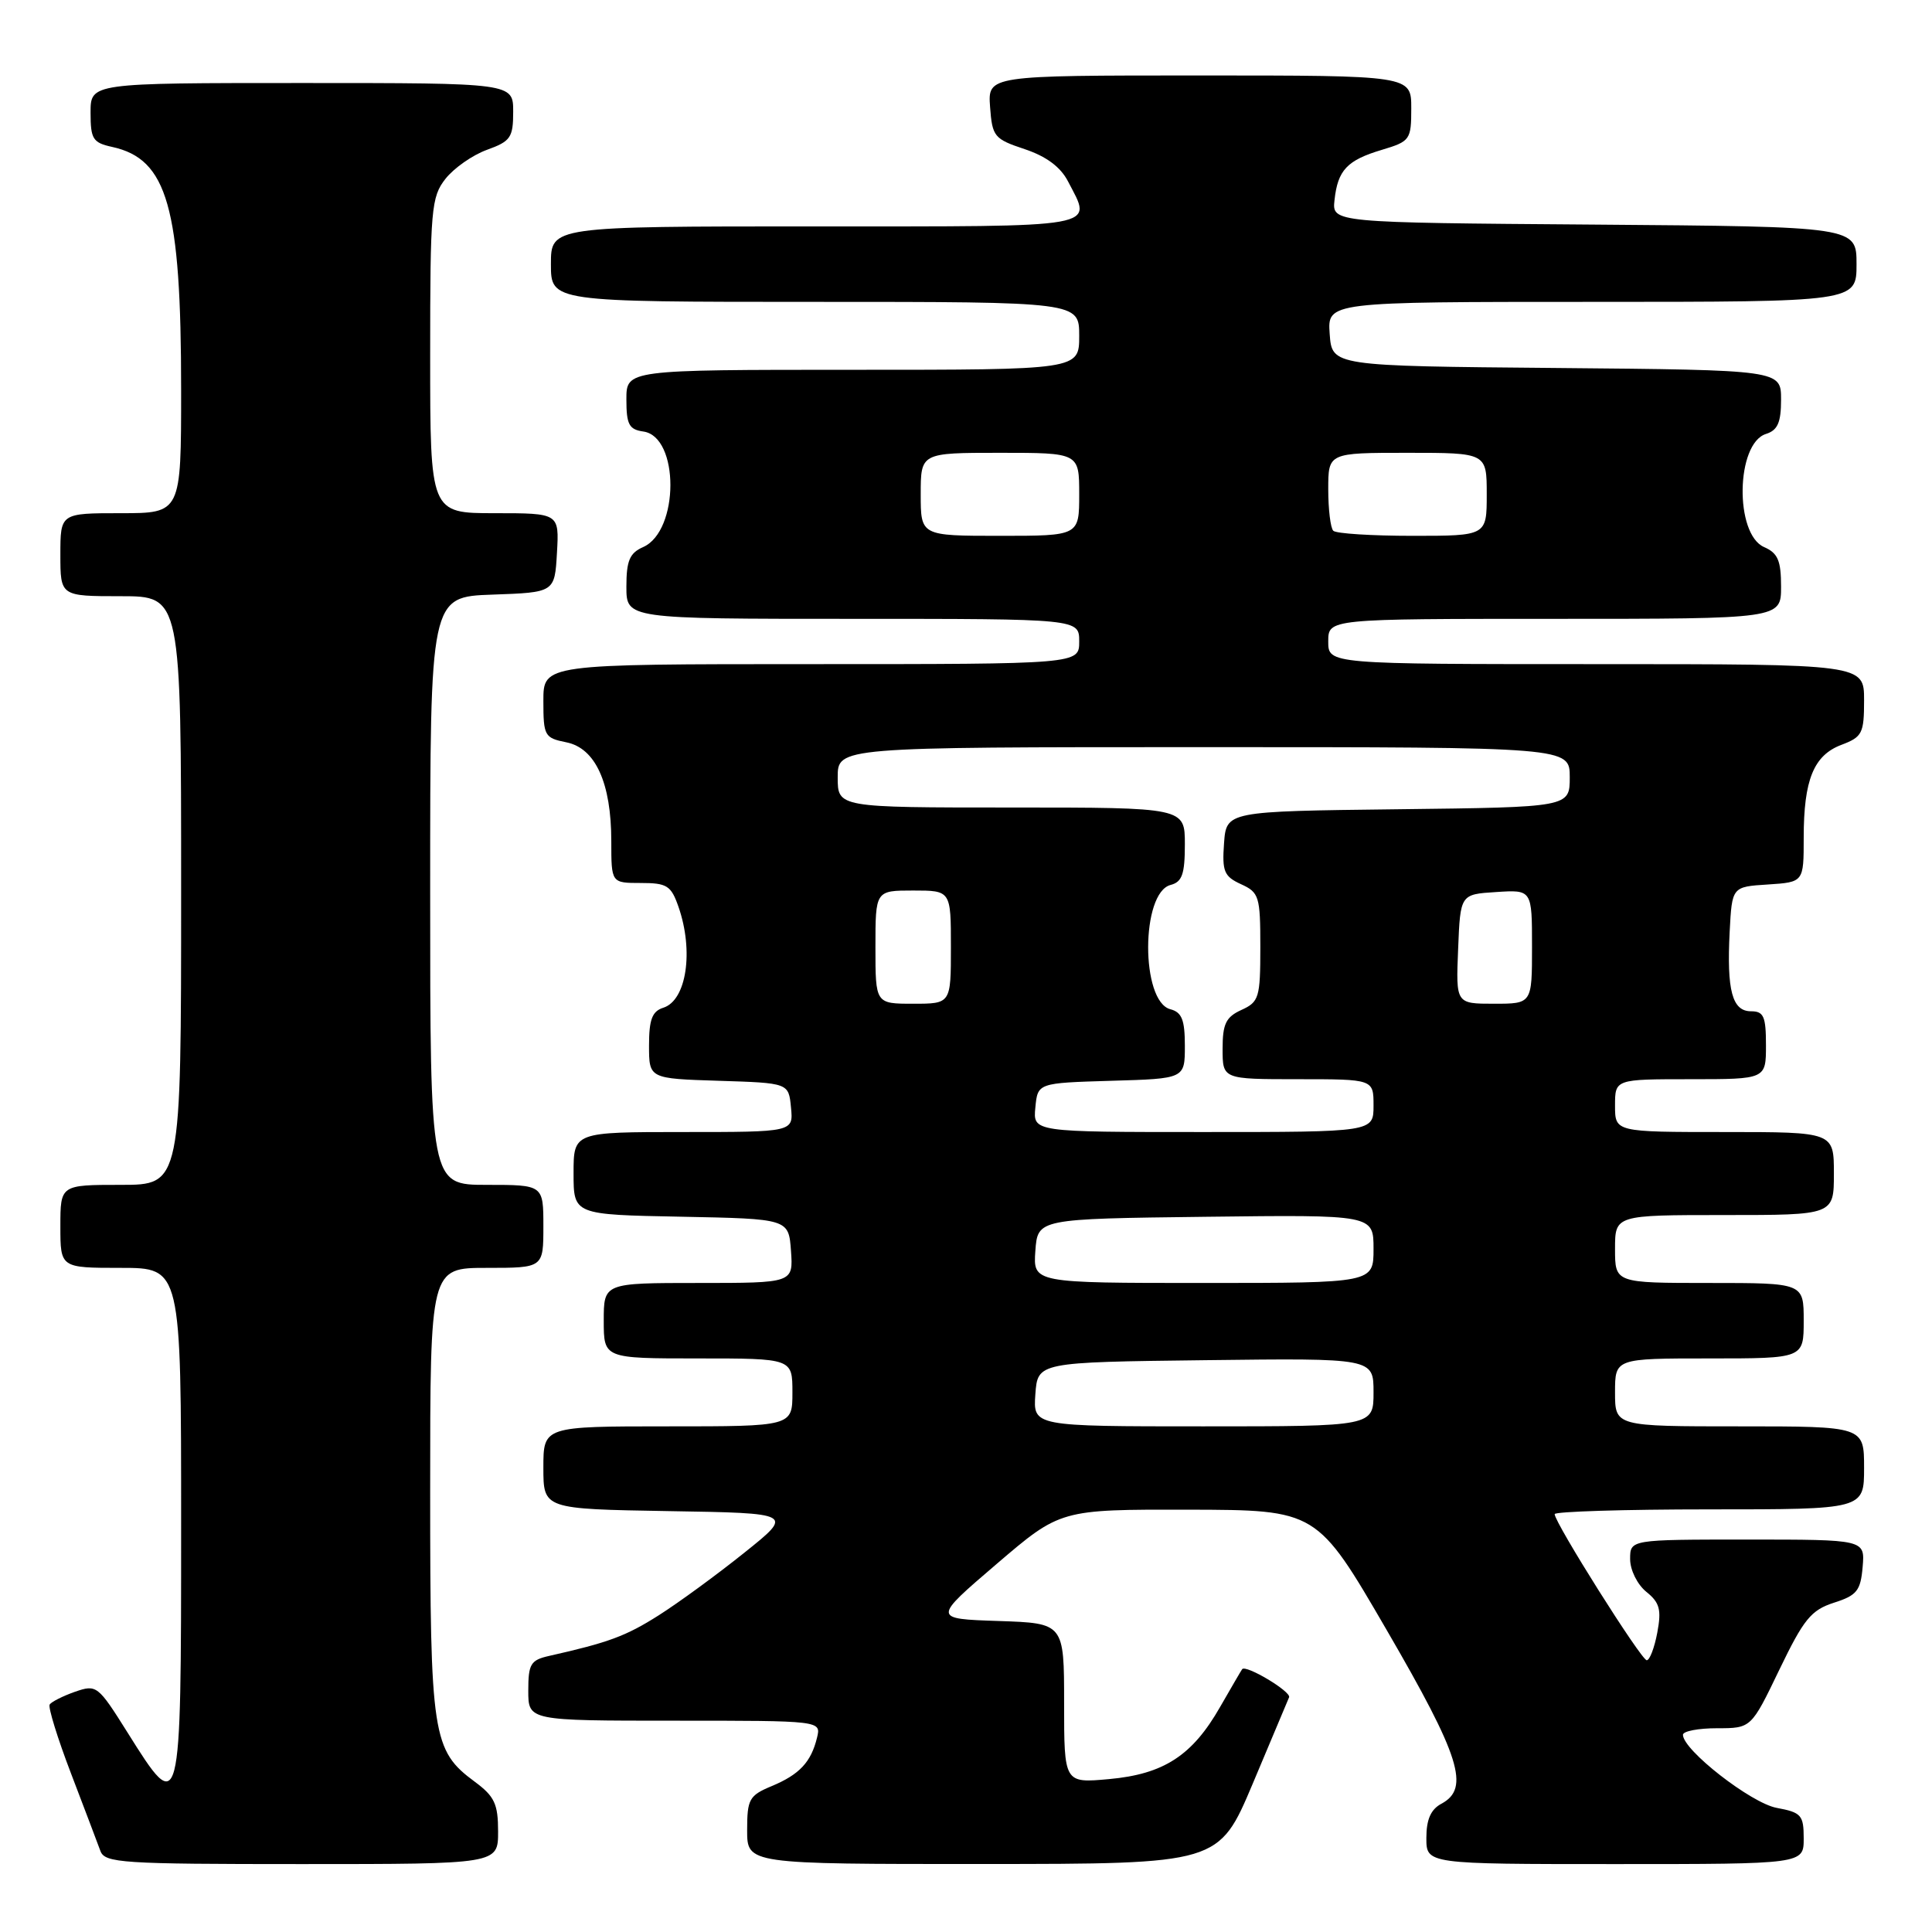 <?xml version="1.0" encoding="UTF-8" standalone="no"?>
<!DOCTYPE svg PUBLIC "-//W3C//DTD SVG 1.1//EN" "http://www.w3.org/Graphics/SVG/1.1/DTD/svg11.dtd" >
<svg xmlns="http://www.w3.org/2000/svg" xmlns:xlink="http://www.w3.org/1999/xlink" version="1.1" viewBox="0 0 256 256">
 <g >
 <path fill="currentColor"
d=" M 66.00 242.69 C 66.00 239.03 65.53 238.03 62.91 236.09 C 57.29 231.94 57.00 230.02 57.00 197.53 C 57.00 168.00 57.00 168.00 64.50 168.00 C 72.00 168.00 72.00 168.00 72.00 162.50 C 72.00 157.00 72.00 157.00 64.50 157.00 C 57.00 157.00 57.00 157.00 57.00 118.04 C 57.00 79.08 57.00 79.08 65.25 78.79 C 73.50 78.50 73.50 78.50 73.80 73.25 C 74.10 68.00 74.10 68.00 65.55 68.00 C 57.00 68.00 57.00 68.00 57.00 47.13 C 57.00 27.68 57.14 26.10 59.03 23.69 C 60.15 22.27 62.62 20.54 64.53 19.85 C 67.66 18.72 68.00 18.23 68.00 14.80 C 68.00 11.00 68.00 11.00 40.00 11.00 C 12.00 11.00 12.00 11.00 12.00 14.92 C 12.00 18.43 12.30 18.91 14.87 19.47 C 22.19 21.08 24.00 27.45 24.00 51.64 C 24.00 68.00 24.00 68.00 16.00 68.00 C 8.00 68.00 8.00 68.00 8.00 73.50 C 8.00 79.00 8.00 79.00 16.00 79.00 C 24.00 79.00 24.00 79.00 24.00 118.00 C 24.00 157.00 24.00 157.00 16.00 157.00 C 8.00 157.00 8.00 157.00 8.00 162.50 C 8.00 168.00 8.00 168.00 16.00 168.00 C 24.00 168.00 24.00 168.00 24.00 202.00 C 24.00 240.69 23.96 240.84 16.90 229.57 C 12.97 223.31 12.80 223.18 9.93 224.17 C 8.32 224.74 6.81 225.50 6.58 225.86 C 6.36 226.23 7.63 230.35 9.42 235.02 C 11.20 239.68 12.95 244.29 13.30 245.25 C 13.88 246.86 16.09 247.00 39.97 247.00 C 66.00 247.00 66.00 247.00 66.00 242.69 Z  M 166.00 236.33 C 168.47 230.47 170.64 225.33 170.81 224.90 C 171.12 224.15 165.05 220.52 164.59 221.18 C 164.46 221.35 163.15 223.61 161.67 226.18 C 157.99 232.63 154.20 235.08 146.96 235.74 C 141.00 236.28 141.00 236.28 141.00 225.68 C 141.00 215.08 141.00 215.08 132.29 214.79 C 123.57 214.50 123.57 214.50 132.04 207.25 C 140.50 200.01 140.50 200.01 157.50 200.04 C 174.50 200.08 174.50 200.08 183.75 216.00 C 193.49 232.76 194.81 236.96 191.00 239.00 C 189.59 239.75 189.00 241.09 189.00 243.54 C 189.00 247.00 189.00 247.00 214.00 247.00 C 239.00 247.00 239.00 247.00 239.00 243.61 C 239.00 240.51 238.69 240.16 235.41 239.55 C 232.01 238.91 223.00 231.89 223.00 229.87 C 223.00 229.39 225.03 229.00 227.52 229.00 C 232.04 229.00 232.04 229.00 235.77 221.25 C 239.00 214.55 239.97 213.35 243.00 212.37 C 246.05 211.40 246.54 210.78 246.81 207.62 C 247.12 204.00 247.12 204.00 231.56 204.00 C 216.00 204.00 216.00 204.00 216.00 206.59 C 216.00 208.03 216.95 209.95 218.14 210.92 C 219.92 212.35 220.17 213.28 219.60 216.33 C 219.22 218.35 218.59 220.00 218.20 219.99 C 217.48 219.99 206.00 201.78 206.00 200.63 C 206.00 200.29 215.22 200.00 226.50 200.00 C 247.00 200.00 247.00 200.00 247.00 194.50 C 247.00 189.00 247.00 189.00 230.50 189.00 C 214.00 189.00 214.00 189.00 214.00 184.50 C 214.00 180.00 214.00 180.00 226.50 180.00 C 239.00 180.00 239.00 180.00 239.00 175.00 C 239.00 170.00 239.00 170.00 226.50 170.00 C 214.00 170.00 214.00 170.00 214.00 165.50 C 214.00 161.00 214.00 161.00 228.50 161.00 C 243.00 161.00 243.00 161.00 243.00 155.50 C 243.00 150.00 243.00 150.00 228.50 150.00 C 214.00 150.00 214.00 150.00 214.00 146.50 C 214.00 143.00 214.00 143.00 224.00 143.00 C 234.00 143.00 234.00 143.00 234.00 138.50 C 234.00 134.68 233.70 134.00 232.02 134.00 C 229.53 134.00 228.79 131.26 229.19 123.46 C 229.50 117.50 229.50 117.50 234.25 117.20 C 239.00 116.89 239.00 116.89 239.00 111.01 C 239.00 103.32 240.32 100.08 244.01 98.69 C 246.76 97.65 247.00 97.17 247.00 92.78 C 247.00 88.00 247.00 88.00 211.50 88.00 C 176.00 88.00 176.00 88.00 176.00 85.00 C 176.00 82.00 176.00 82.00 206.00 82.00 C 236.00 82.00 236.00 82.00 236.00 77.74 C 236.00 74.28 235.58 73.29 233.75 72.49 C 229.82 70.76 230.02 58.76 234.00 57.50 C 235.55 57.01 236.00 55.99 236.00 52.95 C 236.00 49.03 236.00 49.03 206.25 48.76 C 176.50 48.50 176.50 48.50 176.19 44.25 C 175.89 40.00 175.89 40.00 210.94 40.00 C 246.00 40.00 246.00 40.00 246.00 35.01 C 246.00 30.03 246.00 30.03 211.25 29.76 C 176.50 29.50 176.50 29.50 176.83 26.51 C 177.26 22.54 178.49 21.23 183.12 19.85 C 186.85 18.73 187.00 18.52 187.00 14.34 C 187.00 10.00 187.00 10.00 158.94 10.00 C 130.89 10.00 130.89 10.00 131.19 14.17 C 131.48 18.11 131.74 18.42 135.77 19.76 C 138.64 20.72 140.53 22.12 141.52 24.04 C 144.76 30.30 146.45 30.00 108.00 30.00 C 73.00 30.00 73.00 30.00 73.00 35.00 C 73.00 40.00 73.00 40.00 108.00 40.00 C 143.00 40.00 143.00 40.00 143.00 44.50 C 143.00 49.00 143.00 49.00 113.00 49.00 C 83.00 49.00 83.00 49.00 83.00 52.93 C 83.00 56.25 83.35 56.91 85.25 57.18 C 90.04 57.86 90.02 70.36 85.22 72.49 C 83.43 73.28 83.00 74.29 83.00 77.74 C 83.00 82.00 83.00 82.00 113.00 82.00 C 143.00 82.00 143.00 82.00 143.00 85.00 C 143.00 88.00 143.00 88.00 107.50 88.00 C 72.00 88.00 72.00 88.00 72.00 92.87 C 72.00 97.51 72.15 97.78 75.04 98.36 C 78.90 99.13 81.00 103.74 81.00 111.47 C 81.00 117.00 81.00 117.00 84.90 117.00 C 88.38 117.00 88.92 117.34 89.90 120.15 C 91.95 126.02 90.97 132.56 87.89 133.53 C 86.41 134.00 86.00 135.10 86.00 138.53 C 86.00 142.92 86.00 142.92 95.25 143.21 C 104.50 143.50 104.50 143.50 104.81 146.75 C 105.13 150.00 105.13 150.00 90.56 150.00 C 76.00 150.00 76.00 150.00 76.00 155.47 C 76.00 160.95 76.00 160.95 90.25 161.22 C 104.50 161.50 104.50 161.50 104.81 165.75 C 105.11 170.00 105.11 170.00 92.56 170.00 C 80.00 170.00 80.00 170.00 80.00 175.00 C 80.00 180.00 80.00 180.00 92.50 180.00 C 105.00 180.00 105.00 180.00 105.00 184.50 C 105.00 189.00 105.00 189.00 88.50 189.00 C 72.00 189.00 72.00 189.00 72.00 194.48 C 72.00 199.95 72.00 199.95 88.59 200.23 C 105.18 200.50 105.18 200.50 98.63 205.74 C 95.03 208.63 89.94 212.35 87.31 214.02 C 82.93 216.80 80.66 217.64 72.75 219.42 C 70.31 219.97 70.00 220.49 70.00 224.02 C 70.00 228.00 70.00 228.00 89.41 228.00 C 108.81 228.00 108.81 228.00 108.26 230.25 C 107.47 233.49 105.94 235.13 102.25 236.67 C 99.27 237.91 99.00 238.40 99.00 242.51 C 99.00 247.00 99.00 247.00 130.25 246.99 C 161.50 246.98 161.50 246.98 166.00 236.33 Z  M 137.19 184.75 C 137.50 180.50 137.50 180.50 159.75 180.23 C 182.00 179.96 182.00 179.96 182.00 184.48 C 182.00 189.00 182.00 189.00 159.44 189.00 C 136.89 189.00 136.89 189.00 137.19 184.75 Z  M 137.19 165.75 C 137.50 161.50 137.50 161.50 159.75 161.23 C 182.00 160.96 182.00 160.96 182.00 165.48 C 182.00 170.00 182.00 170.00 159.44 170.00 C 136.89 170.00 136.89 170.00 137.19 165.75 Z  M 137.19 146.75 C 137.50 143.50 137.50 143.50 147.25 143.21 C 157.00 142.93 157.00 142.93 157.00 138.58 C 157.00 135.13 156.60 134.13 155.08 133.73 C 151.14 132.70 151.16 118.29 155.11 117.26 C 156.64 116.86 157.00 115.83 157.00 111.88 C 157.00 107.00 157.00 107.00 134.00 107.00 C 111.00 107.00 111.00 107.00 111.00 103.00 C 111.00 99.00 111.00 99.00 159.50 99.00 C 208.00 99.00 208.00 99.00 208.00 102.98 C 208.00 106.96 208.00 106.96 185.25 107.23 C 162.50 107.50 162.50 107.50 162.19 111.75 C 161.92 115.47 162.20 116.13 164.44 117.16 C 166.84 118.25 167.00 118.77 167.00 125.50 C 167.00 132.19 166.83 132.76 164.50 133.82 C 162.44 134.76 162.00 135.66 162.00 138.98 C 162.00 143.00 162.00 143.00 172.00 143.00 C 182.00 143.00 182.00 143.00 182.00 146.50 C 182.00 150.00 182.00 150.00 159.44 150.00 C 136.87 150.00 136.87 150.00 137.19 146.75 Z  M 116.00 125.50 C 116.00 118.00 116.00 118.00 121.00 118.00 C 126.00 118.00 126.00 118.00 126.00 125.50 C 126.00 133.00 126.00 133.00 121.00 133.00 C 116.00 133.00 116.00 133.00 116.00 125.50 Z  M 193.21 125.75 C 193.50 118.50 193.50 118.50 198.25 118.20 C 203.00 117.89 203.00 117.89 203.00 125.45 C 203.00 133.00 203.00 133.00 197.96 133.00 C 192.91 133.00 192.91 133.00 193.21 125.75 Z  M 122.00 65.50 C 122.00 60.00 122.00 60.00 132.50 60.00 C 143.00 60.00 143.00 60.00 143.00 65.50 C 143.00 71.00 143.00 71.00 132.50 71.00 C 122.00 71.00 122.00 71.00 122.00 65.50 Z  M 176.67 70.33 C 176.30 69.97 176.00 67.49 176.00 64.83 C 176.00 60.00 176.00 60.00 186.50 60.00 C 197.00 60.00 197.00 60.00 197.00 65.50 C 197.00 71.00 197.00 71.00 187.17 71.00 C 181.76 71.00 177.03 70.70 176.67 70.33 Z "/>
</g>
</svg>